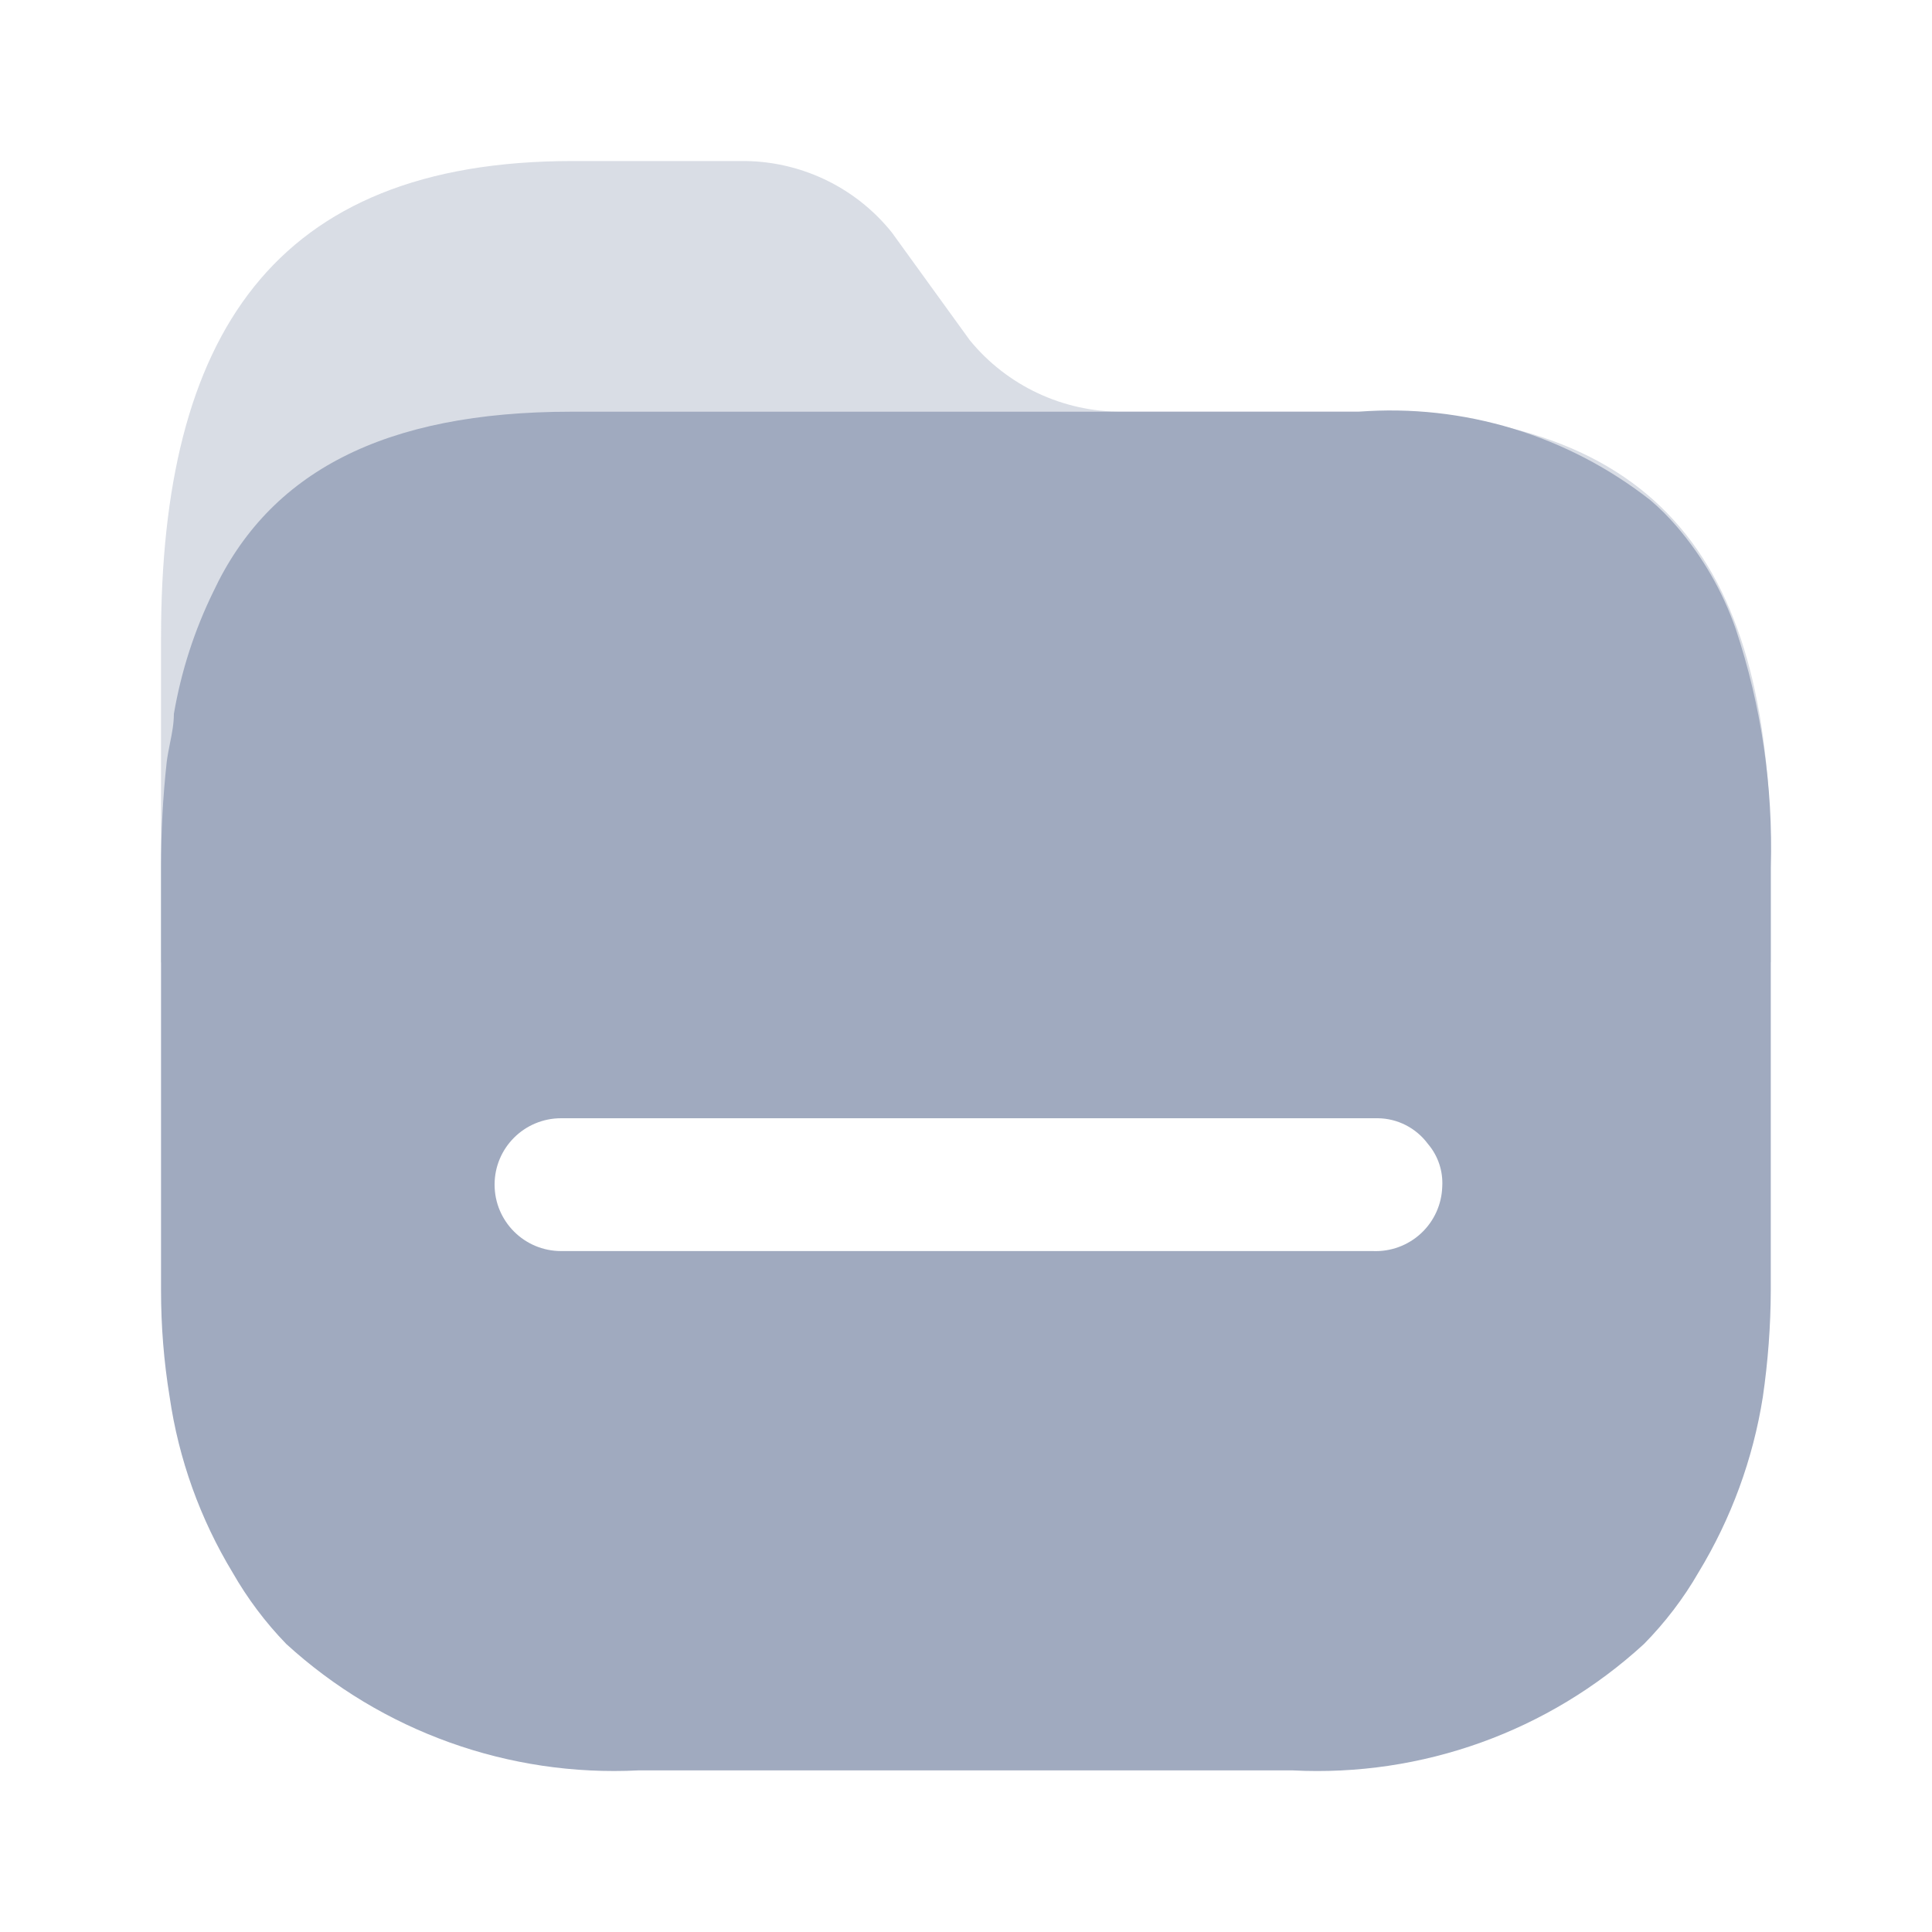 <svg width="20" height="20" viewBox="0 0 20 20" fill="none" xmlns="http://www.w3.org/2000/svg">
<path opacity="0.4" d="M14.07 4.262H11.618C11.007 4.266 10.427 3.995 10.04 3.523L9.232 2.406C8.851 1.931 8.271 1.658 7.661 1.667H5.927C2.815 1.667 1.667 3.493 1.667 6.599V9.956C1.663 10.325 18.33 10.325 18.331 9.956V8.98C18.346 5.874 17.227 4.262 14.07 4.262Z" fill="#A0AABF"/>
<path fill-rule="evenodd" clip-rule="evenodd" d="M17.36 5.453C17.627 5.765 17.833 6.123 17.968 6.51C18.233 7.306 18.356 8.142 18.331 8.98V13.358C18.33 13.726 18.302 14.095 18.249 14.46C18.148 15.103 17.921 15.721 17.582 16.279C17.427 16.548 17.237 16.796 17.019 17.018C16.032 17.924 14.721 18.396 13.381 18.327H6.609C5.267 18.395 3.954 17.924 2.963 17.018C2.748 16.796 2.561 16.547 2.408 16.279C2.071 15.722 1.849 15.103 1.756 14.46C1.696 14.095 1.667 13.727 1.667 13.358V8.98C1.667 8.615 1.686 8.249 1.726 7.886C1.734 7.822 1.747 7.759 1.759 7.697C1.78 7.594 1.8 7.492 1.8 7.39C1.875 6.952 2.012 6.526 2.208 6.126C2.786 4.891 3.971 4.262 5.912 4.262H14.063C15.15 4.178 16.229 4.506 17.086 5.179C17.185 5.263 17.276 5.355 17.36 5.453ZM5.809 12.951H14.196H14.211C14.395 12.959 14.575 12.893 14.71 12.768C14.845 12.643 14.924 12.469 14.93 12.286C14.94 12.124 14.887 11.965 14.782 11.842C14.66 11.677 14.468 11.578 14.263 11.576H5.809C5.428 11.576 5.12 11.883 5.12 12.263C5.12 12.643 5.428 12.951 5.809 12.951Z" fill="#A0AABF"/>
</svg>
